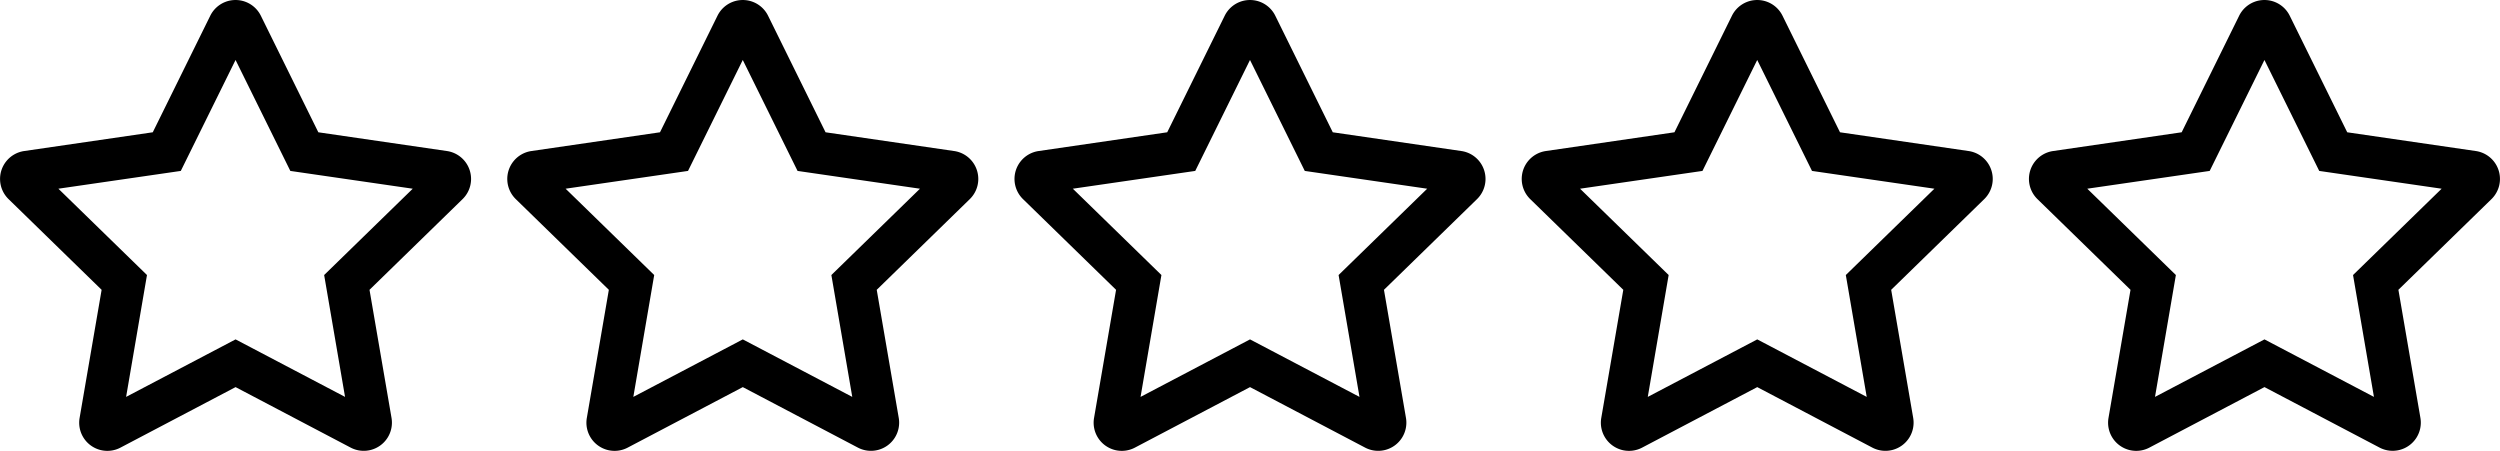 <svg xmlns="http://www.w3.org/2000/svg" viewBox="0 0 110.898 20.003" style="enable-background:new 0 0 100 84; stroke: transparent;" xml:space="preserve">

<path d="M20.52,8.832,16.391,12.856l.977,5.684a1.25,1.25,0,0,1-1.812,1.316l-5.106-2.684L5.344,19.856A1.249,1.249,0,0,1,3.531,18.54l.977-5.684L.379,8.832A1.251,1.251,0,0,1,1.07,6.7l5.707-.832L9.328.696a1.251,1.251,0,0,1,2.242,0l2.551,5.172,5.707.832A1.251,1.251,0,0,1,20.52,8.832Zm-2.211-.461-5.43-.789-2.43-4.922L8.02,7.582l-5.43.789L6.52,12.2,5.594,17.606l4.856-2.551,4.856,2.551L14.379,12.2Z"></path>

<path d="M43.02,8.832,38.891,12.856l.977,5.684a1.25,1.25,0,0,1-1.812,1.316l-5.106-2.684L27.844,19.856A1.249,1.249,0,0,1,26.031,18.54l.977-5.684L22.879,8.832A1.251,1.251,0,0,1,23.57,6.7l5.707-.832L31.828.696a1.251,1.251,0,0,1,2.242,0l2.551,5.172,5.707.832A1.251,1.251,0,0,1,43.02,8.832Zm-2.211-.461-5.43-.789-2.43-4.922L30.52,7.582l-5.43.789L29.02,12.2l-.926,5.406,4.856-2.551,4.856,2.551L36.879,12.2Z"></path>

<path d="M65.52,8.832,61.391,12.856l.977,5.684a1.25,1.25,0,0,1-1.812,1.316l-5.106-2.684L50.344,19.856A1.249,1.249,0,0,1,48.531,18.54l.977-5.684L45.379,8.832A1.251,1.251,0,0,1,46.07,6.7l5.707-.832L54.328.696a1.251,1.251,0,0,1,2.242,0l2.551,5.172,5.707.832A1.251,1.251,0,0,1,65.52,8.832Zm-2.211-.461-5.43-.789-2.43-4.922L53.02,7.582l-5.43.789L51.52,12.2l-.926,5.406,4.856-2.551,4.856,2.551L59.379,12.2Z"></path>

<path d="M88.02,8.832,83.891,12.856l.977,5.684a1.25,1.25,0,0,1-1.812,1.316l-5.106-2.684L72.844,19.856A1.249,1.249,0,0,1,71.031,18.54l.977-5.684L67.879,8.832A1.251,1.251,0,0,1,68.57,6.7l5.707-.832L76.828.696a1.251,1.251,0,0,1,2.242,0l2.551,5.172,5.707.832A1.251,1.251,0,0,1,88.02,8.832Zm-2.211-.461-5.43-.789-2.43-4.922L75.52,7.582l-5.43.789L74.02,12.2l-.926,5.406,4.856-2.551,4.856,2.551L81.879,12.2Z"></path>

<path d="M110.52,8.832l-4.129,4.023.977,5.684a1.25,1.25,0,0,1-1.812,1.316l-5.106-2.684L95.344,19.856A1.249,1.249,0,0,1,93.531,18.54l.977-5.684L90.379,8.832A1.251,1.251,0,0,1,91.07,6.7l5.707-.832L99.328.696a1.251,1.251,0,0,1,2.242,0l2.551,5.172,5.707.832A1.251,1.251,0,0,1,110.52,8.832Zm-2.211-.461-5.43-.789-2.43-4.922L98.02,7.582l-5.43.789L96.52,12.2l-.926,5.406,4.856-2.551,4.856,2.551L104.379,12.2Z"></path>
</svg>